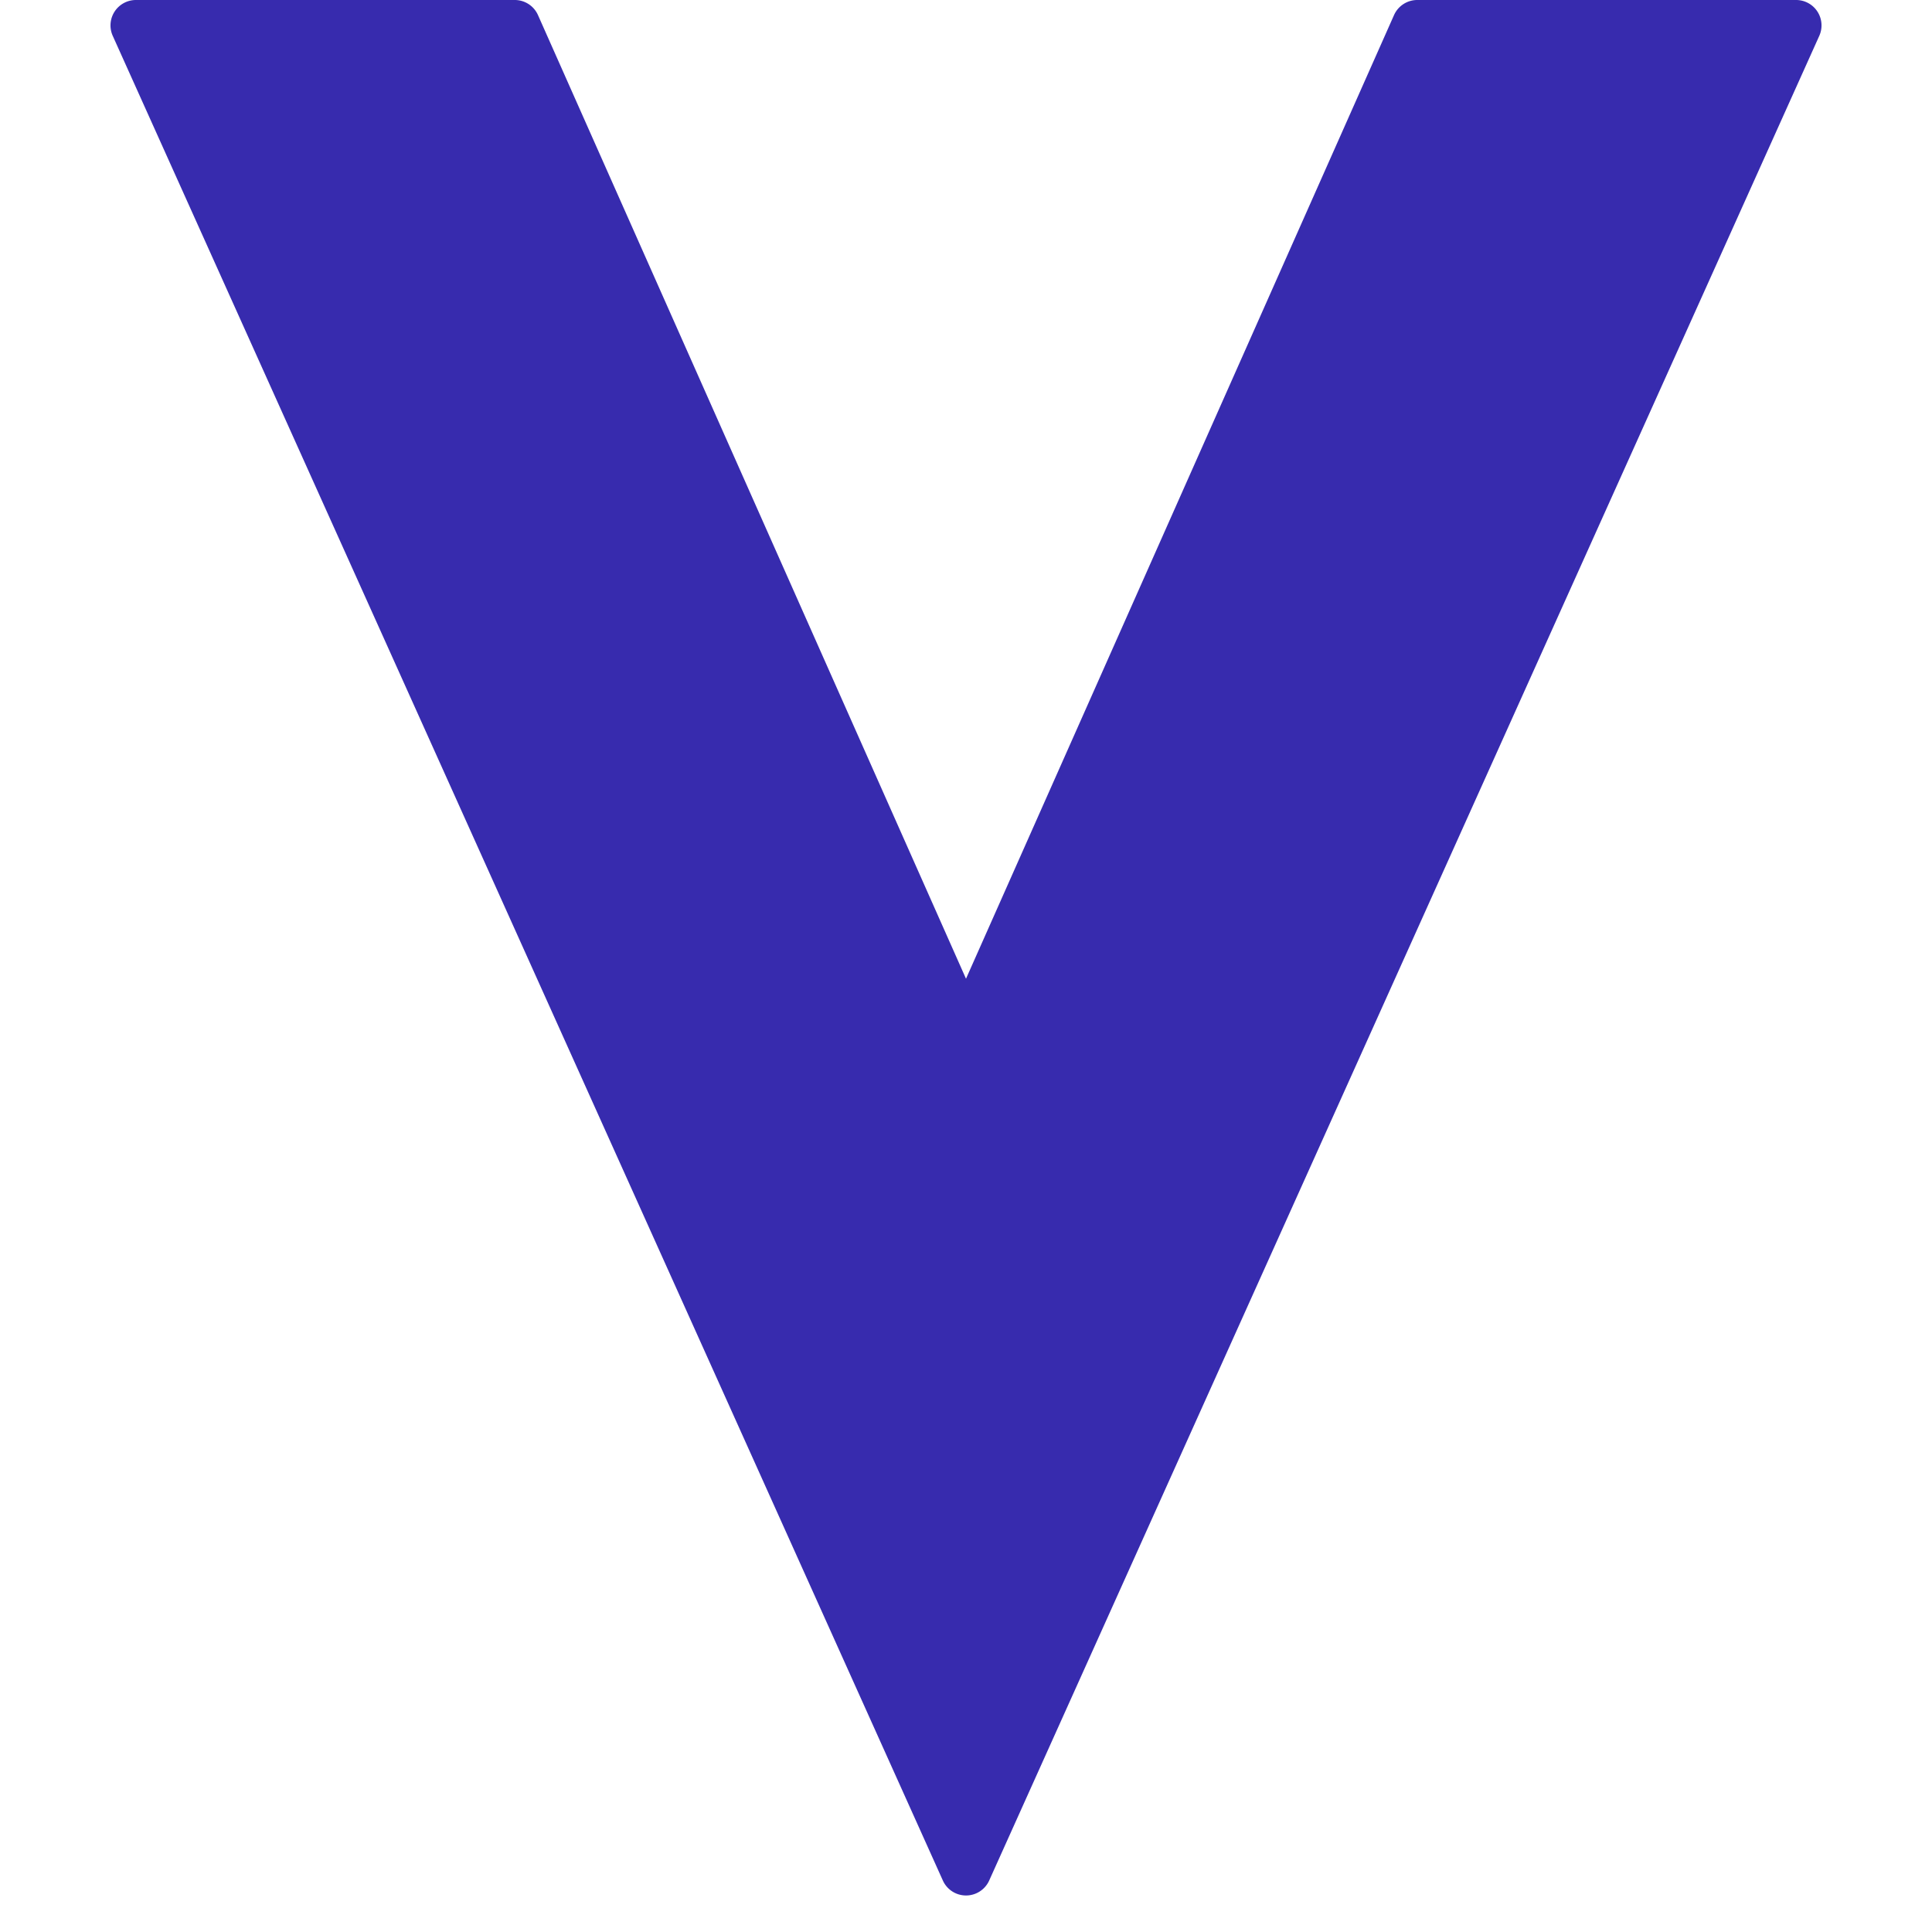<?xml version="1.0" ?>
<svg xmlns="http://www.w3.org/2000/svg" viewBox="0 0 90 90">
	<path d="M6.332 0H23.98c.468 0 .892.276 1.082.704L45 45.593 64.939.703C65.129.277 65.553 0 66.02 0h17.65a1.184 1.184 0 011.079 1.67L46.081 87.6a1.184 1.184 0 01-2.16 0L5.252 1.67A1.184 1.184 0 016.332 0z" fill="#372BAE"/>
</svg>